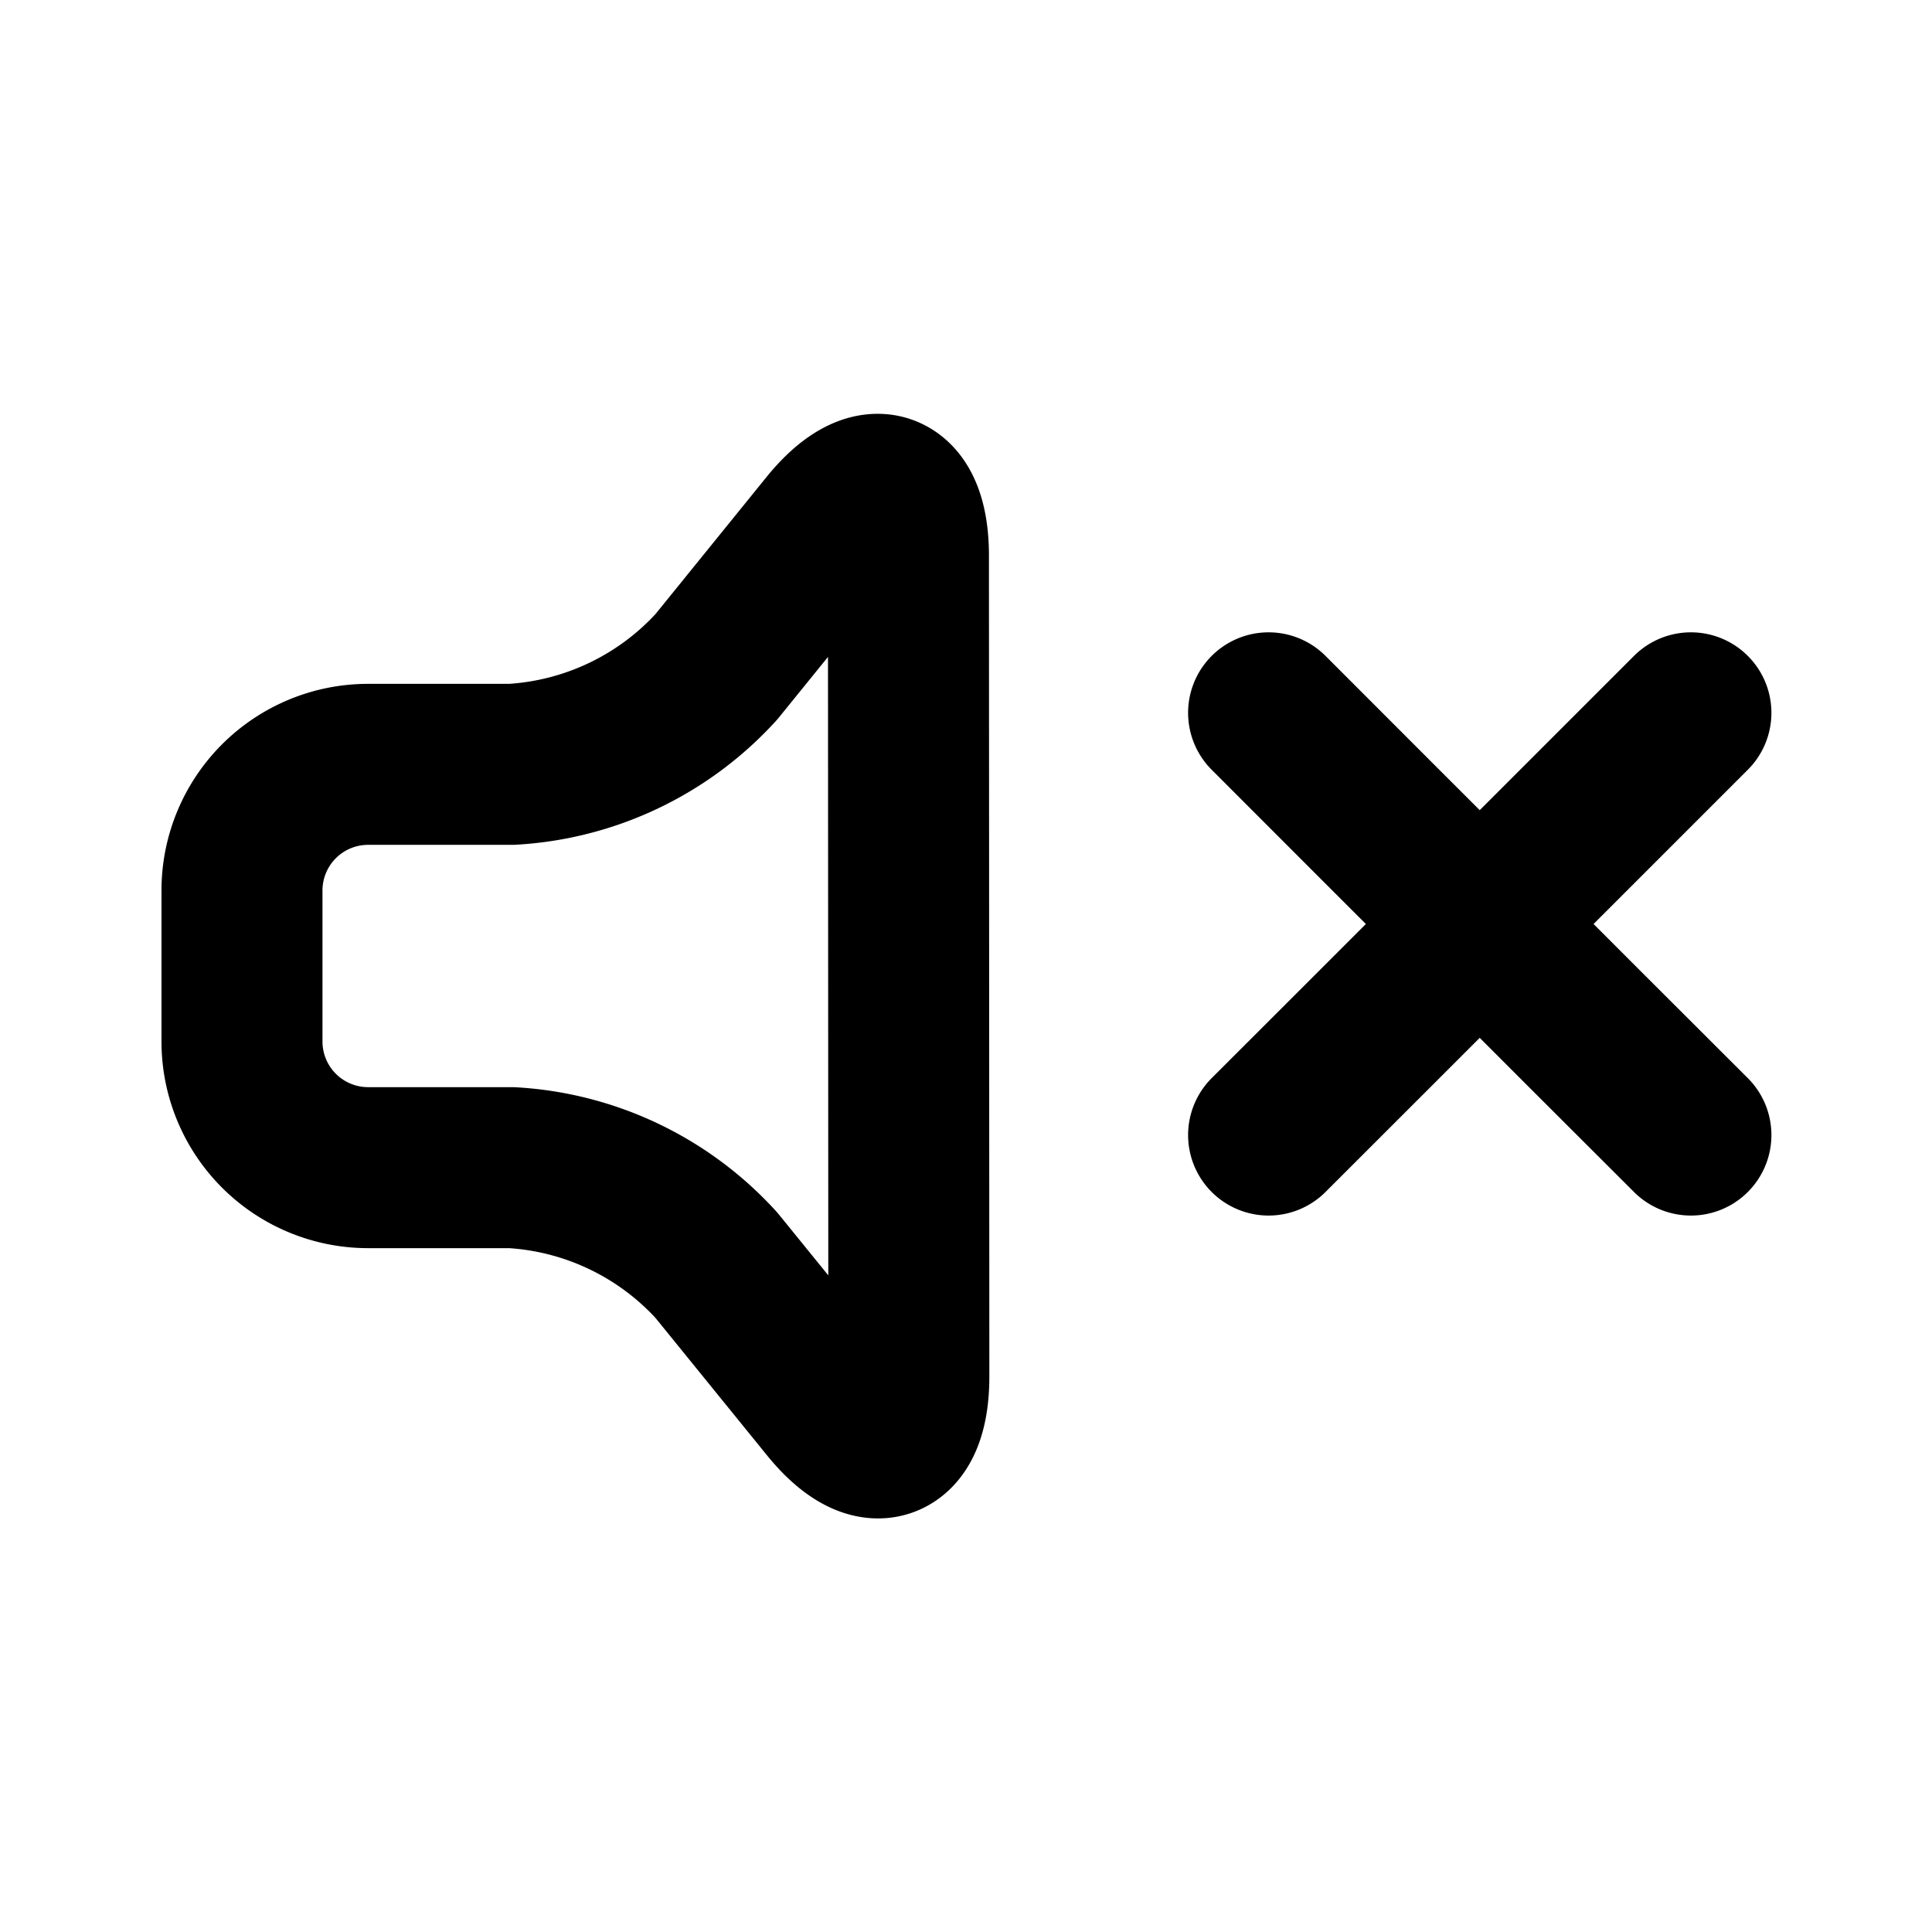 <svg xmlns="http://www.w3.org/2000/svg" viewBox="0 0 24 24" width="24" height="24" stroke="currentColor">
  <path d="M18.382,11.478l1.311,1.312L21.005,14.1m-5.246,0L17.07,12.79l1.312-1.312m0,0L17.07,10.167,15.759,8.855m5.246,0-1.312,1.312-1.311,1.311M11.29,17.1c0,.859-.443,1.016-.985.349L8.9,15.718a3.726,3.726,0,0,0-2.547-1.213H4.568a1.567,1.567,0,0,1-1.562-1.563V11.058A1.567,1.567,0,0,1,4.568,9.495H6.355A3.726,3.726,0,0,0,8.9,8.282l1.4-1.728c.542-.667.985-.51.985.349Z" fill="none" stroke-linecap="round" stroke-linejoin="round" stroke-width="2"/>
</svg>
